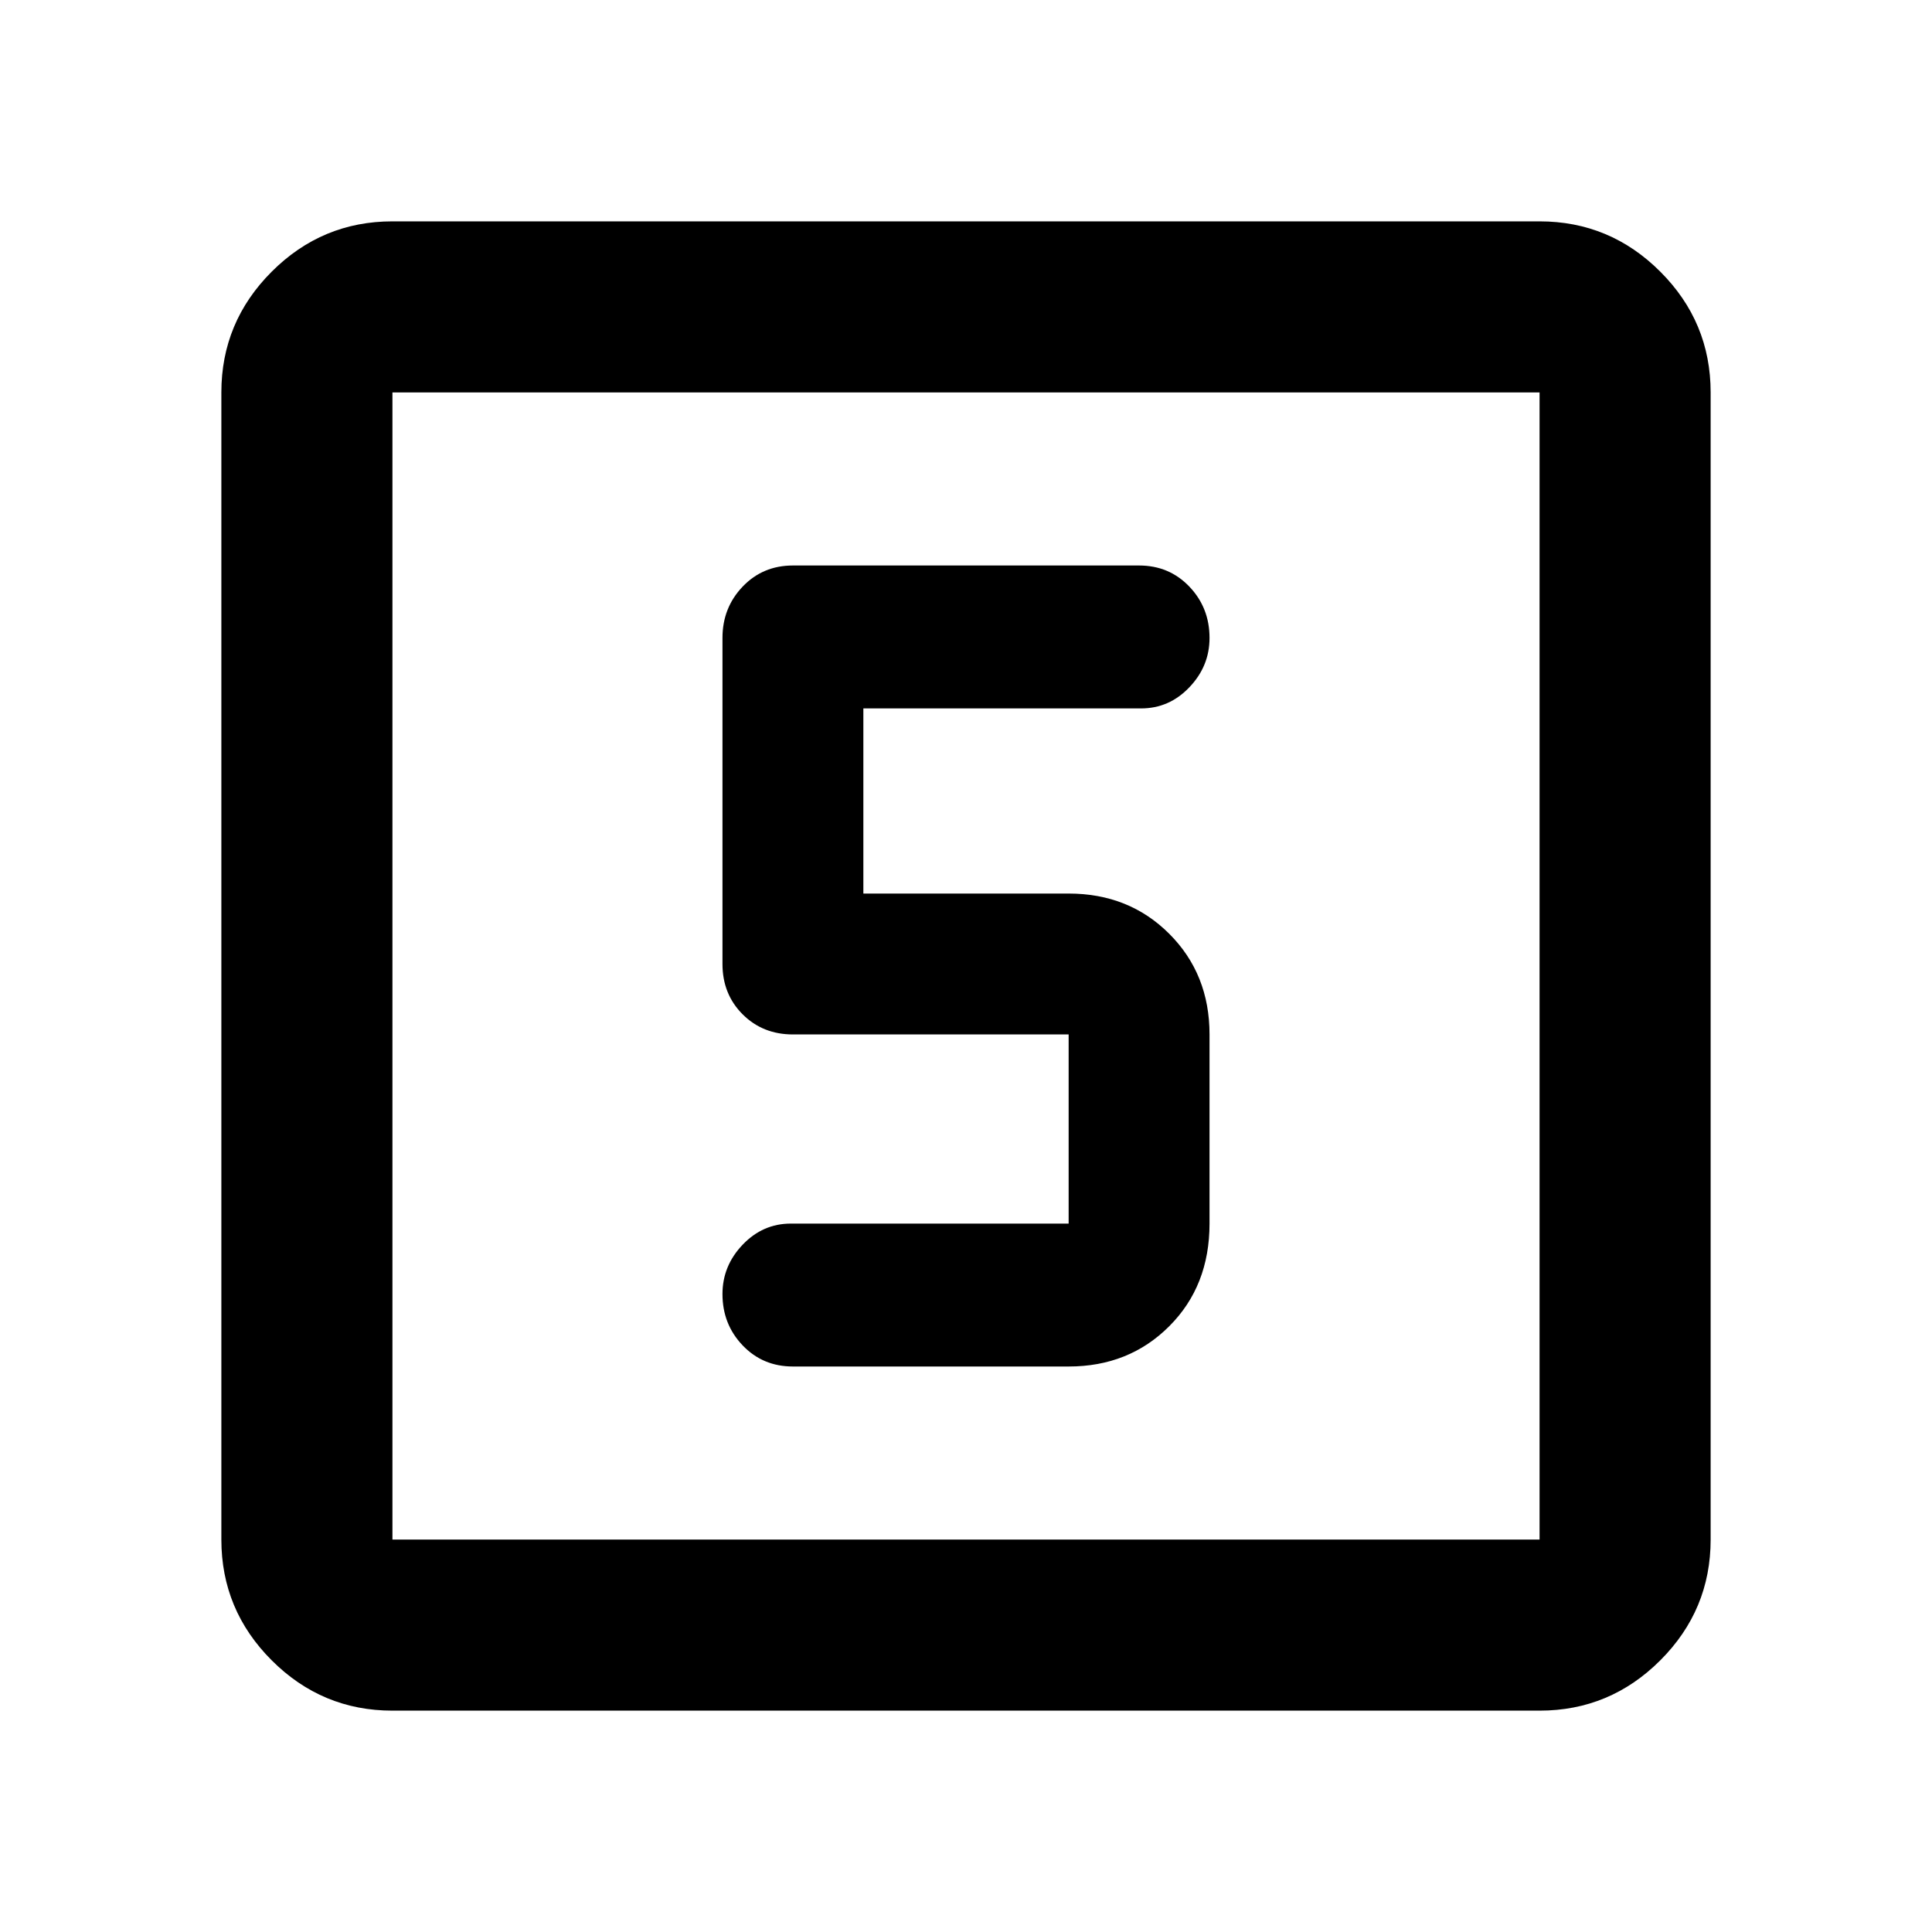 <svg xmlns="http://www.w3.org/2000/svg" height="40" width="40"><path d="M16.417 28.292h5.708q1.25 0 2.083-.834.834-.833.834-2.125v-3.916q0-1.25-.834-2.084-.833-.833-2.083-.833h-4.25v-3.833h5.75q.583 0 1-.438.417-.437.417-1.021 0-.625-.417-1.062-.417-.438-1.042-.438h-7.166q-.625 0-1.042.438-.417.437-.417 1.062v6.75q0 .625.417 1.042.417.417 1.042.417h5.708v3.916h-5.75q-.583 0-1 .438-.417.437-.417 1.021 0 .625.417 1.062.417.438 1.042.438Zm-8.292 7.125q-1.458 0-2.5-1.042t-1.042-2.5V8.125q0-1.458 1.042-2.5t2.5-1.042h23.75q1.458 0 2.5 1.042t1.042 2.5v23.75q0 1.458-1.042 2.5t-2.5 1.042Zm0-3.542h23.75V8.125H8.125v23.75Zm0-23.75v23.75-23.75Z"/></svg>